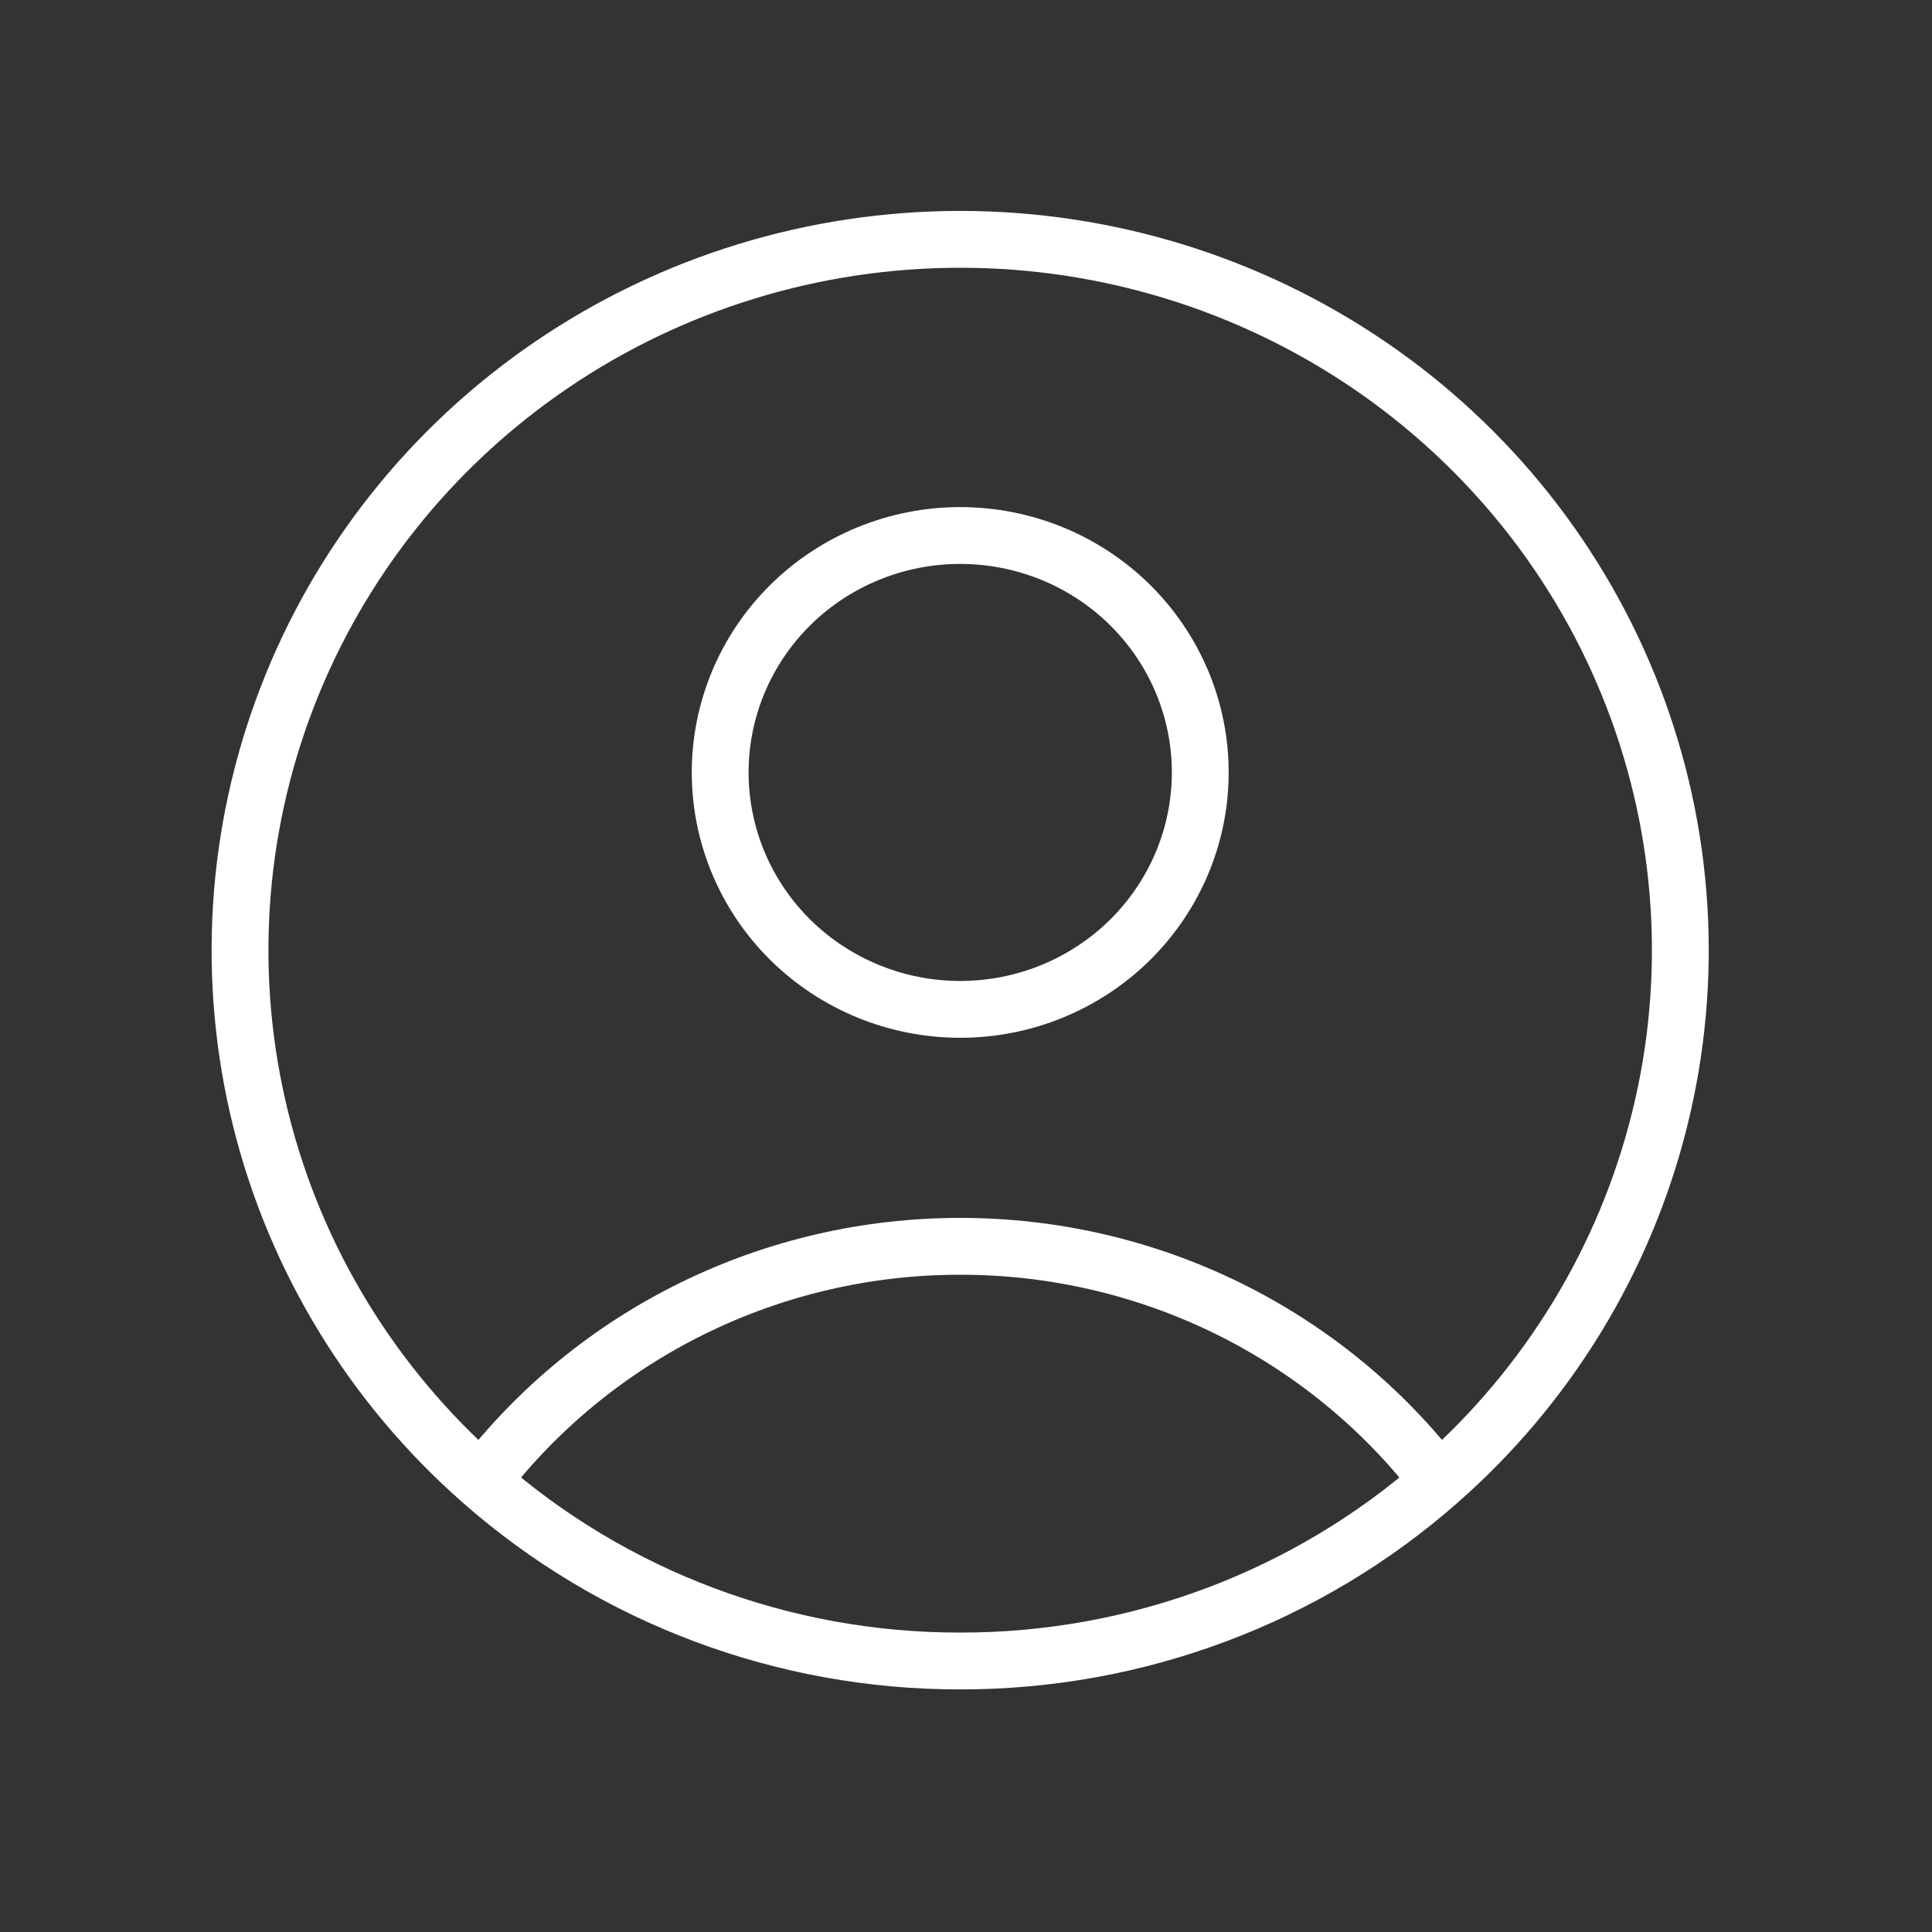 <svg width="51" height="51" viewBox="0 0 51 51" fill="none" xmlns="http://www.w3.org/2000/svg">
<rect x="0" y="0" width="51" height="51" fill="#333333" stroke="none"/>
<path d="M37.983 39.103C36.507 37.174 34.597 35.61 32.405 34.533C30.212 33.457 27.796 32.898 25.347 32.9C22.898 32.898 20.483 33.457 18.29 34.533C16.097 35.61 14.188 37.174 12.712 39.103M37.983 39.103C40.863 36.574 42.894 33.241 43.811 29.546C44.728 25.85 44.485 21.967 43.114 18.411C41.744 14.855 39.311 11.794 36.138 9.634C32.964 7.474 29.201 6.318 25.346 6.318C21.492 6.318 17.728 7.474 14.555 9.634C11.382 11.794 8.948 14.855 7.578 18.411C6.207 21.967 5.965 25.85 6.881 29.546C7.798 33.241 9.832 36.574 12.712 39.103M37.983 39.103C34.506 42.164 30.006 43.852 25.347 43.846C20.688 43.853 16.189 42.164 12.712 39.103M31.684 20.39C31.684 22.049 31.016 23.64 29.828 24.813C28.64 25.986 27.028 26.645 25.347 26.645C23.667 26.645 22.055 25.986 20.866 24.813C19.678 23.64 19.011 22.049 19.011 20.39C19.011 18.732 19.678 17.141 20.866 15.968C22.055 14.795 23.667 14.136 25.347 14.136C27.028 14.136 28.64 14.795 29.828 15.968C31.016 17.141 31.684 18.732 31.684 20.39Z" stroke="white" stroke-width="1.5" stroke-linecap="round" stroke-linejoin="round"/>
</svg>
